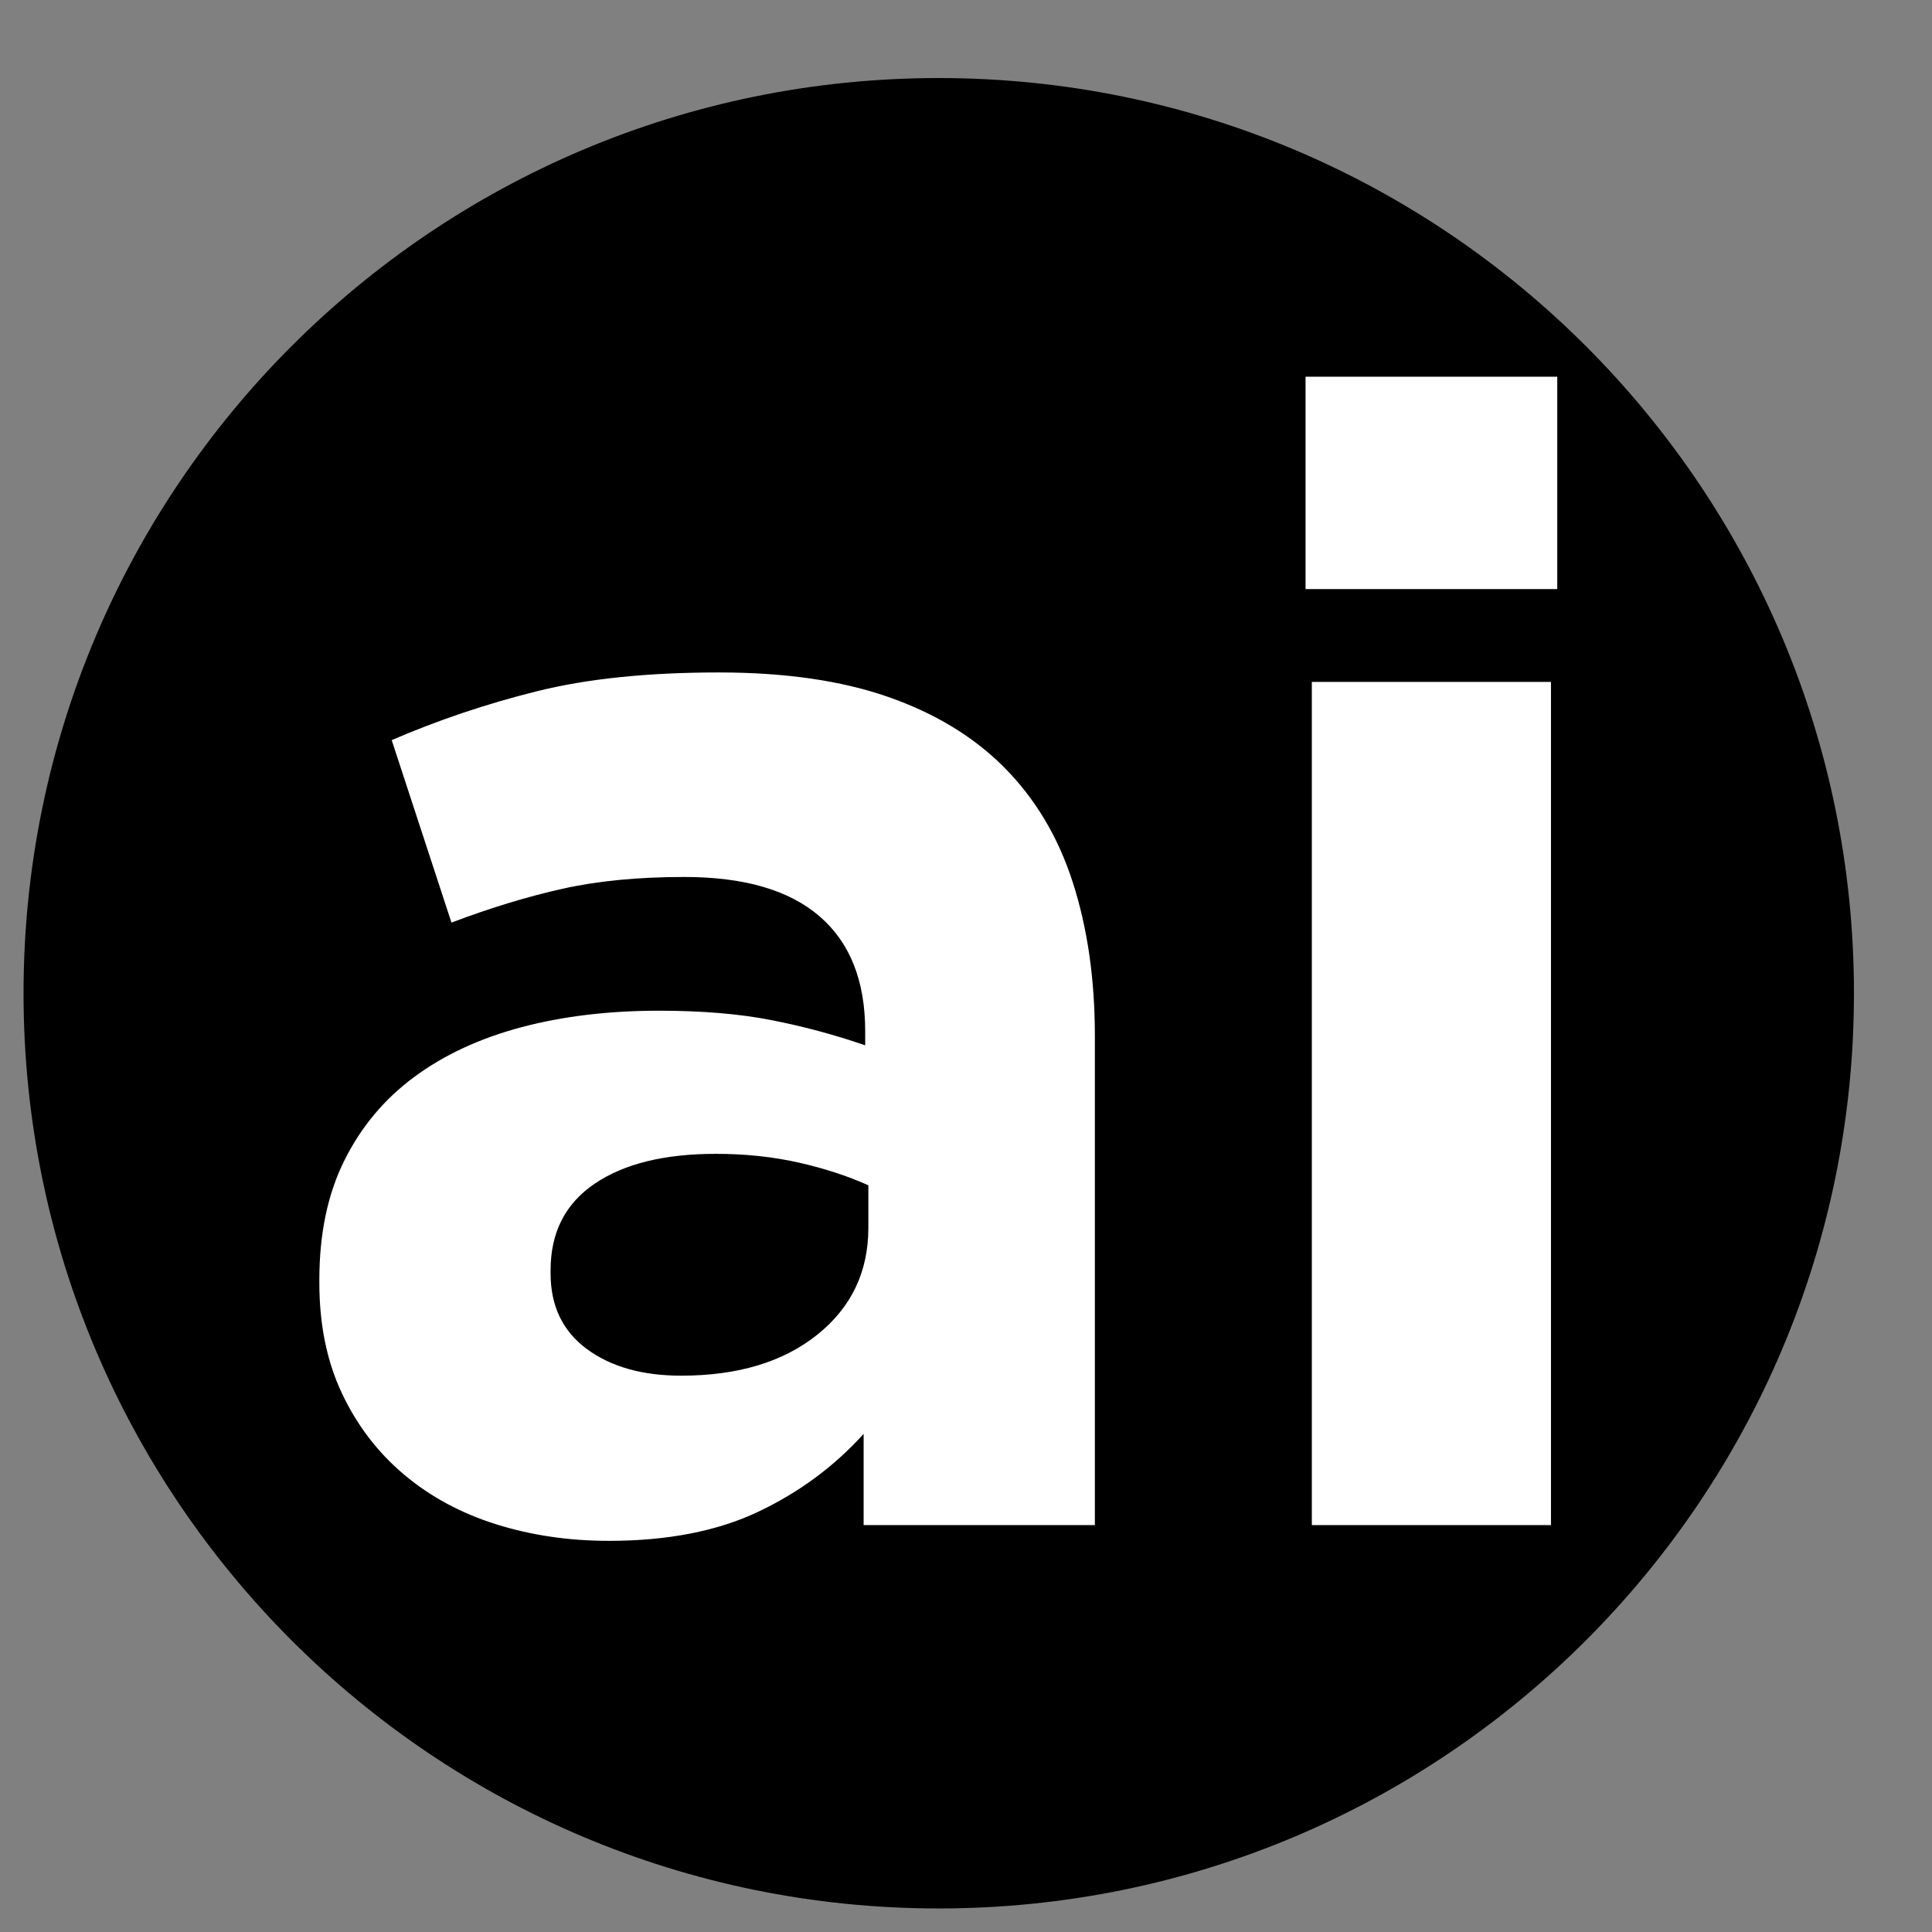 <svg xmlns="http://www.w3.org/2000/svg" xmlns:xlink="http://www.w3.org/1999/xlink" width="800" zoomAndPan="magnify" viewBox="0 0 600 600" height="800" preserveAspectRatio="xMidYMid meet" version="1.0"><rect x="0" y="0" width="600" height="600" fill="#808080" stroke="none"/><defs><g/><clipPath id="08b882f863"><path d="M 7.312 24.238 L 575.762 24.238 L 575.762 592.688 L 7.312 592.688 Z M 7.312 24.238 " clip-rule="nonzero"/></clipPath><clipPath id="7c0a253524"><path d="M 291.535 24.238 C 134.562 24.238 7.312 151.492 7.312 308.465 C 7.312 465.438 134.562 592.688 291.535 592.688 C 448.508 592.688 575.762 465.438 575.762 308.465 C 575.762 151.492 448.508 24.238 291.535 24.238 Z M 291.535 24.238 " clip-rule="nonzero"/></clipPath><clipPath id="d8c796cdbf"><path d="M 0.312 0.238 L 568.762 0.238 L 568.762 568.688 L 0.312 568.688 Z M 0.312 0.238 " clip-rule="nonzero"/></clipPath><clipPath id="88bac50fe8"><path d="M 284.535 0.238 C 127.562 0.238 0.312 127.492 0.312 284.465 C 0.312 441.438 127.562 568.688 284.535 568.688 C 441.508 568.688 568.762 441.438 568.762 284.465 C 568.762 127.492 441.508 0.238 284.535 0.238 Z M 284.535 0.238 " clip-rule="nonzero"/></clipPath><clipPath id="cc5d5ed6ae"><rect x="0" width="569" y="0" height="569"/></clipPath><clipPath id="b670f21386"><rect x="0" width="440" y="0" height="588"/></clipPath></defs><g clip-path="url(#08b882f863)"><g clip-path="url(#7c0a253524)"><g transform="matrix(1, 0, 0, 1, 7, 24)"><g clip-path="url(#cc5d5ed6ae)"><g clip-path="url(#d8c796cdbf)"><g clip-path="url(#88bac50fe8)"><path fill="#000000" d="M 0.312 0.238 L 568.762 0.238 L 568.762 568.688 L 0.312 568.688 Z M 0.312 0.238 " fill-opacity="1" fill-rule="nonzero"/></g></g></g></g></g></g><g transform="matrix(1, 0, 0, 1, 81, 4)"><g clip-path="url(#b670f21386)"><g fill="#ffffff" fill-opacity="1"><g transform="translate(0.583, 469.633)"><g><path d="M 107.484 4.891 C 95.109 4.891 83.461 3.18 72.547 -0.234 C 61.641 -3.66 52.113 -8.789 43.969 -15.625 C 35.82 -22.469 29.391 -30.852 24.672 -40.781 C 19.953 -50.719 17.594 -62.203 17.594 -75.234 L 17.594 -76.219 C 17.594 -90.539 20.195 -102.91 25.406 -113.328 C 30.613 -123.754 37.859 -132.391 47.141 -139.234 C 56.422 -146.078 67.492 -151.207 80.359 -154.625 C 93.223 -158.039 107.473 -159.75 123.109 -159.75 C 136.461 -159.75 148.109 -158.77 158.047 -156.812 C 167.984 -154.863 177.672 -152.258 187.109 -149 L 187.109 -153.406 C 187.109 -169.039 182.383 -180.926 172.938 -189.062 C 163.5 -197.207 149.5 -201.281 130.938 -201.281 C 116.602 -201.281 103.977 -200.055 93.062 -197.609 C 82.156 -195.172 70.676 -191.672 58.625 -187.109 L 40.062 -243.781 C 54.395 -249.969 69.375 -255.016 85 -258.922 C 100.633 -262.836 119.523 -264.797 141.672 -264.797 C 162.191 -264.797 179.695 -262.27 194.188 -257.219 C 208.688 -252.164 220.66 -244.922 230.109 -235.484 C 239.879 -225.711 247.039 -213.738 251.594 -199.562 C 256.156 -185.395 258.438 -169.52 258.438 -151.938 L 258.438 0 L 186.625 0 L 186.625 -28.328 C 177.508 -18.234 166.598 -10.172 153.891 -4.141 C 141.191 1.879 125.723 4.891 107.484 4.891 Z M 129.953 -46.406 C 147.535 -46.406 161.617 -50.641 172.203 -59.109 C 182.797 -67.578 188.094 -78.648 188.094 -92.328 L 188.094 -105.531 C 181.57 -108.457 174.32 -110.816 166.344 -112.609 C 158.363 -114.398 149.816 -115.297 140.703 -115.297 C 124.742 -115.297 112.203 -112.203 103.078 -106.016 C 93.961 -99.828 89.406 -90.867 89.406 -79.141 L 89.406 -78.172 C 89.406 -68.066 93.148 -60.242 100.641 -54.703 C 108.129 -49.172 117.898 -46.406 129.953 -46.406 Z M 129.953 -46.406 "/></g></g></g><g fill="#ffffff" fill-opacity="1"><g transform="translate(289.763, 469.633)"><g><path d="M 34.688 -356.641 L 112.859 -356.641 L 112.859 -290.688 L 34.688 -290.688 Z M 36.641 -261.859 L 110.906 -261.859 L 110.906 0 L 36.641 0 Z M 36.641 -261.859 "/></g></g></g></g></g></svg>